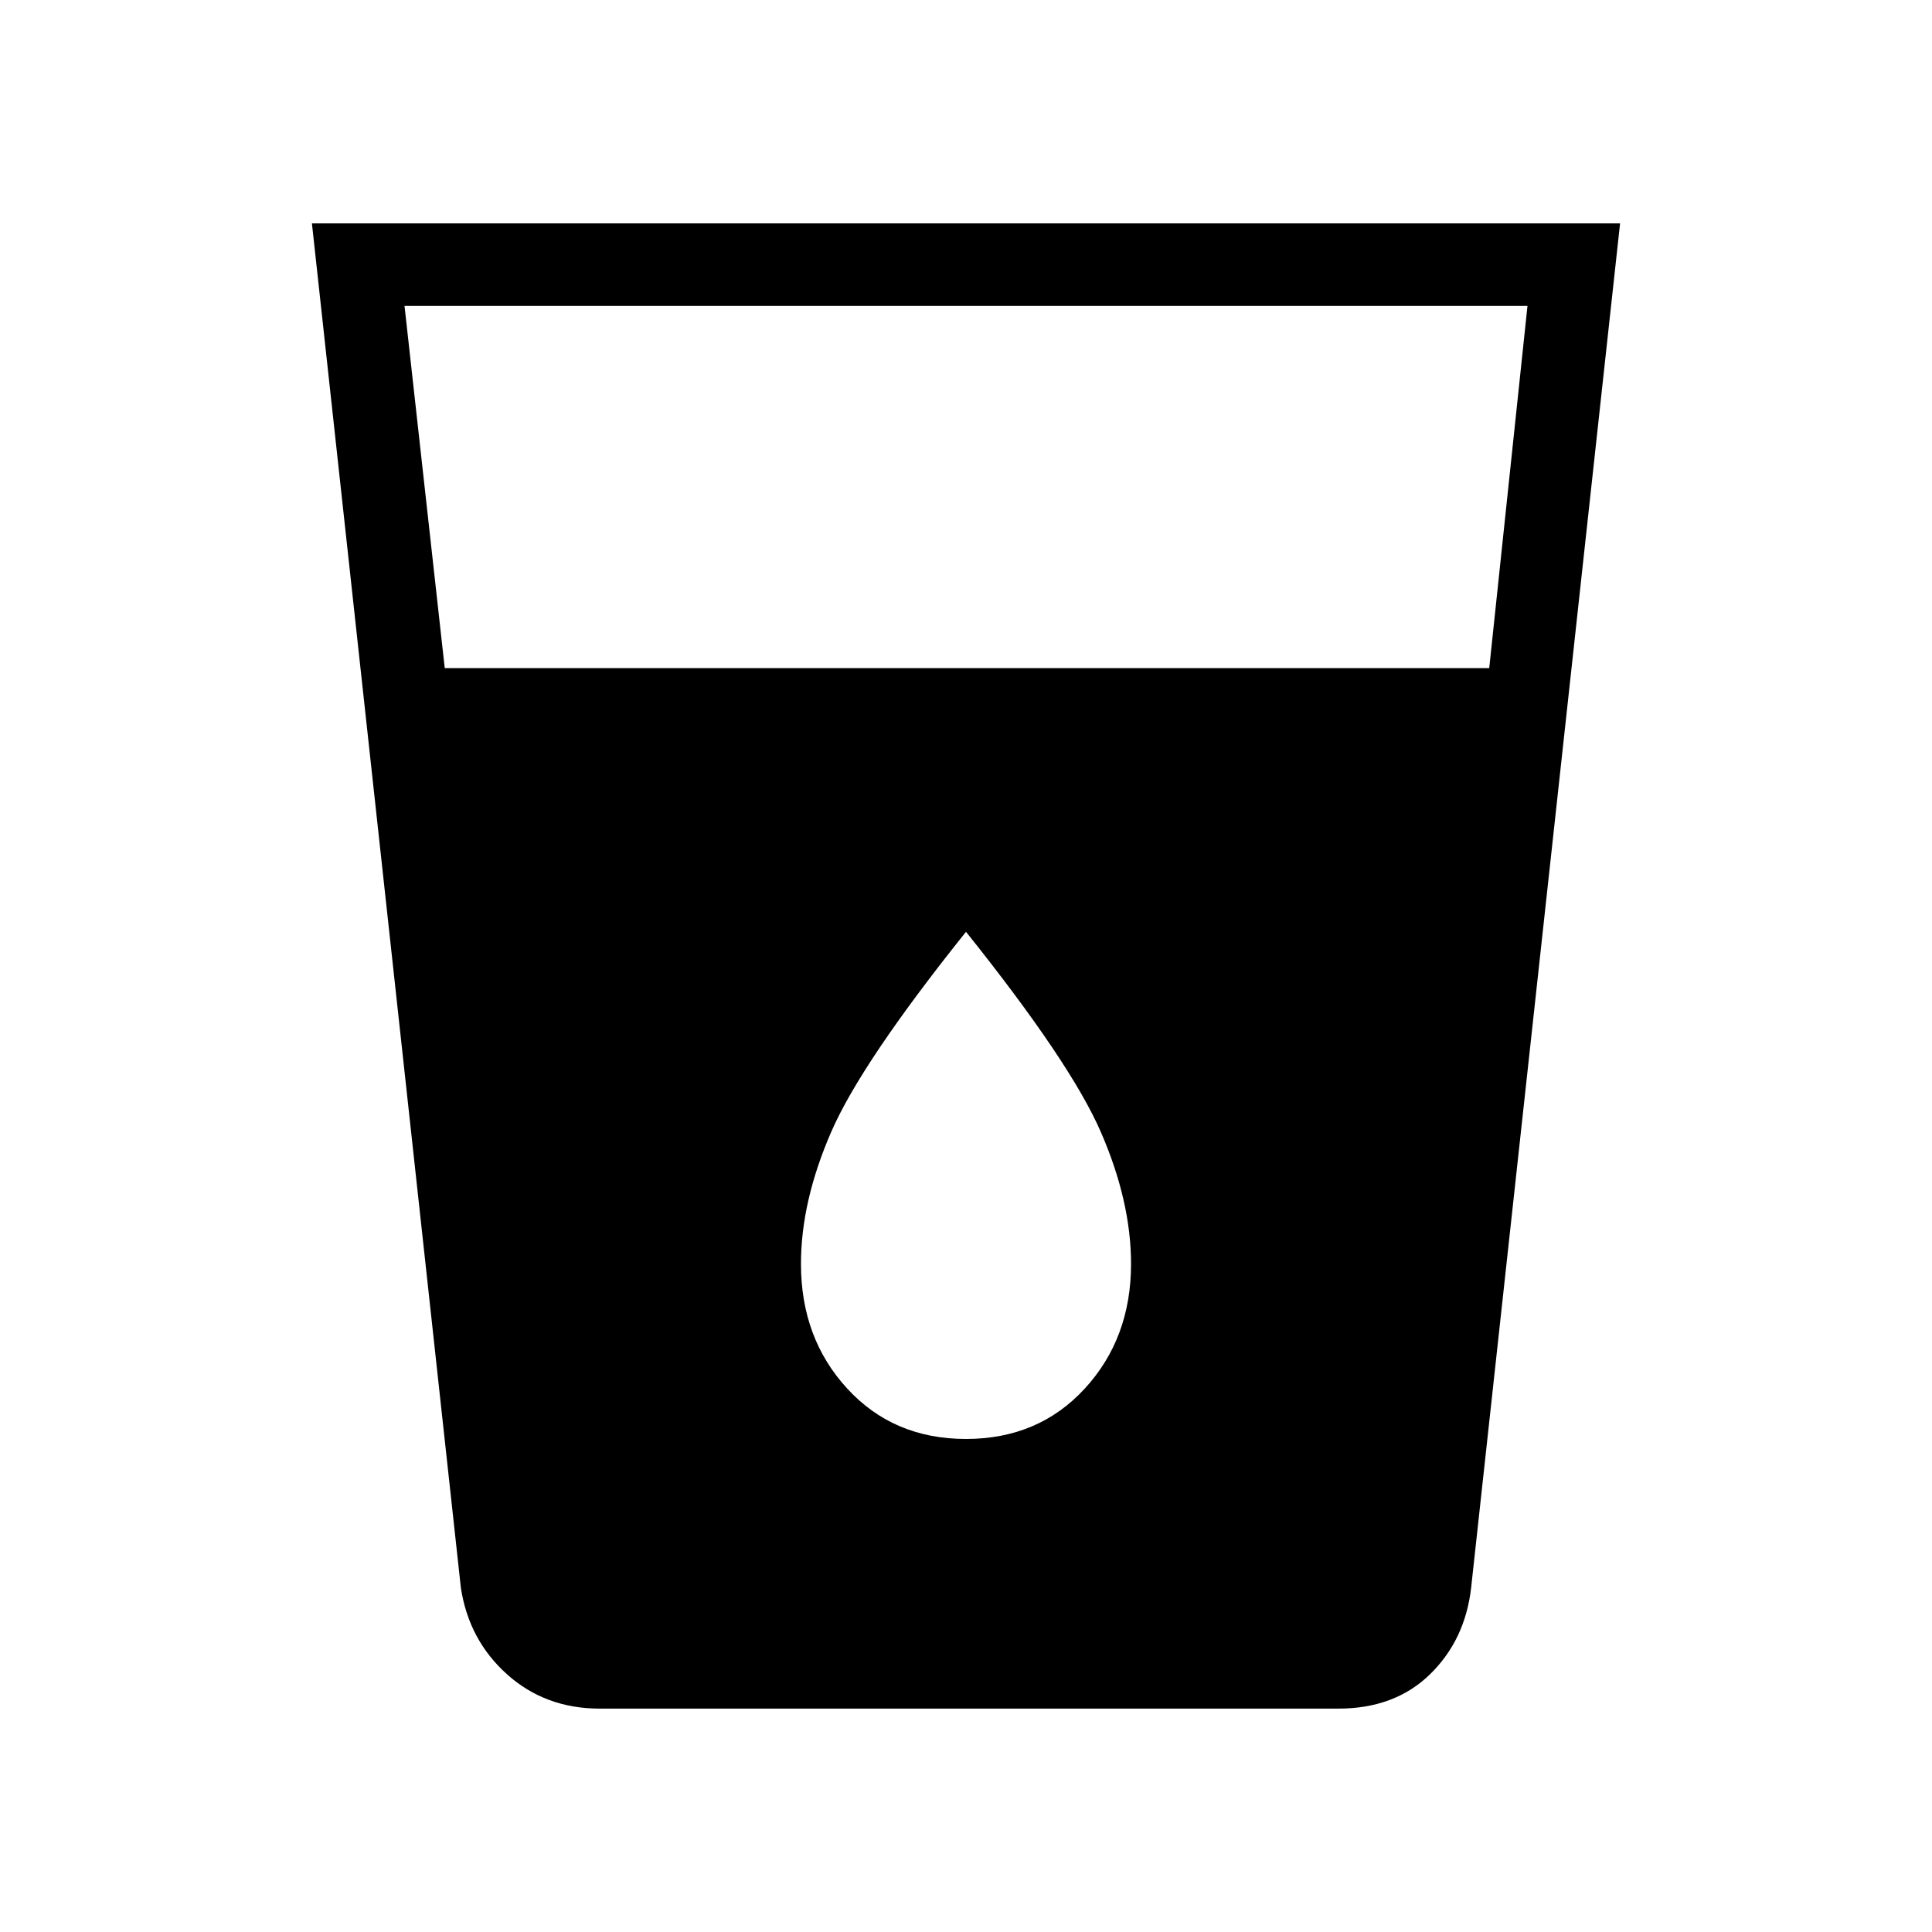 <svg xmlns="http://www.w3.org/2000/svg" height="40" width="40"><path d="M12.417 35.375Q11.292 35.375 10.5 34.667Q9.708 33.958 9.542 32.875L6.458 4.625H33.542L30.458 32.875Q30.333 33.958 29.604 34.667Q28.875 35.375 27.708 35.375ZM9.208 13.833H30.833L31.625 6.333H8.375ZM20 29.792Q21.5 29.792 22.458 28.75Q23.417 27.708 23.417 26.167Q23.417 24.875 22.792 23.438Q22.167 22 20 19.292Q17.833 22 17.208 23.438Q16.583 24.875 16.583 26.167Q16.583 27.708 17.542 28.75Q18.5 29.792 20 29.792Z"/></svg>
